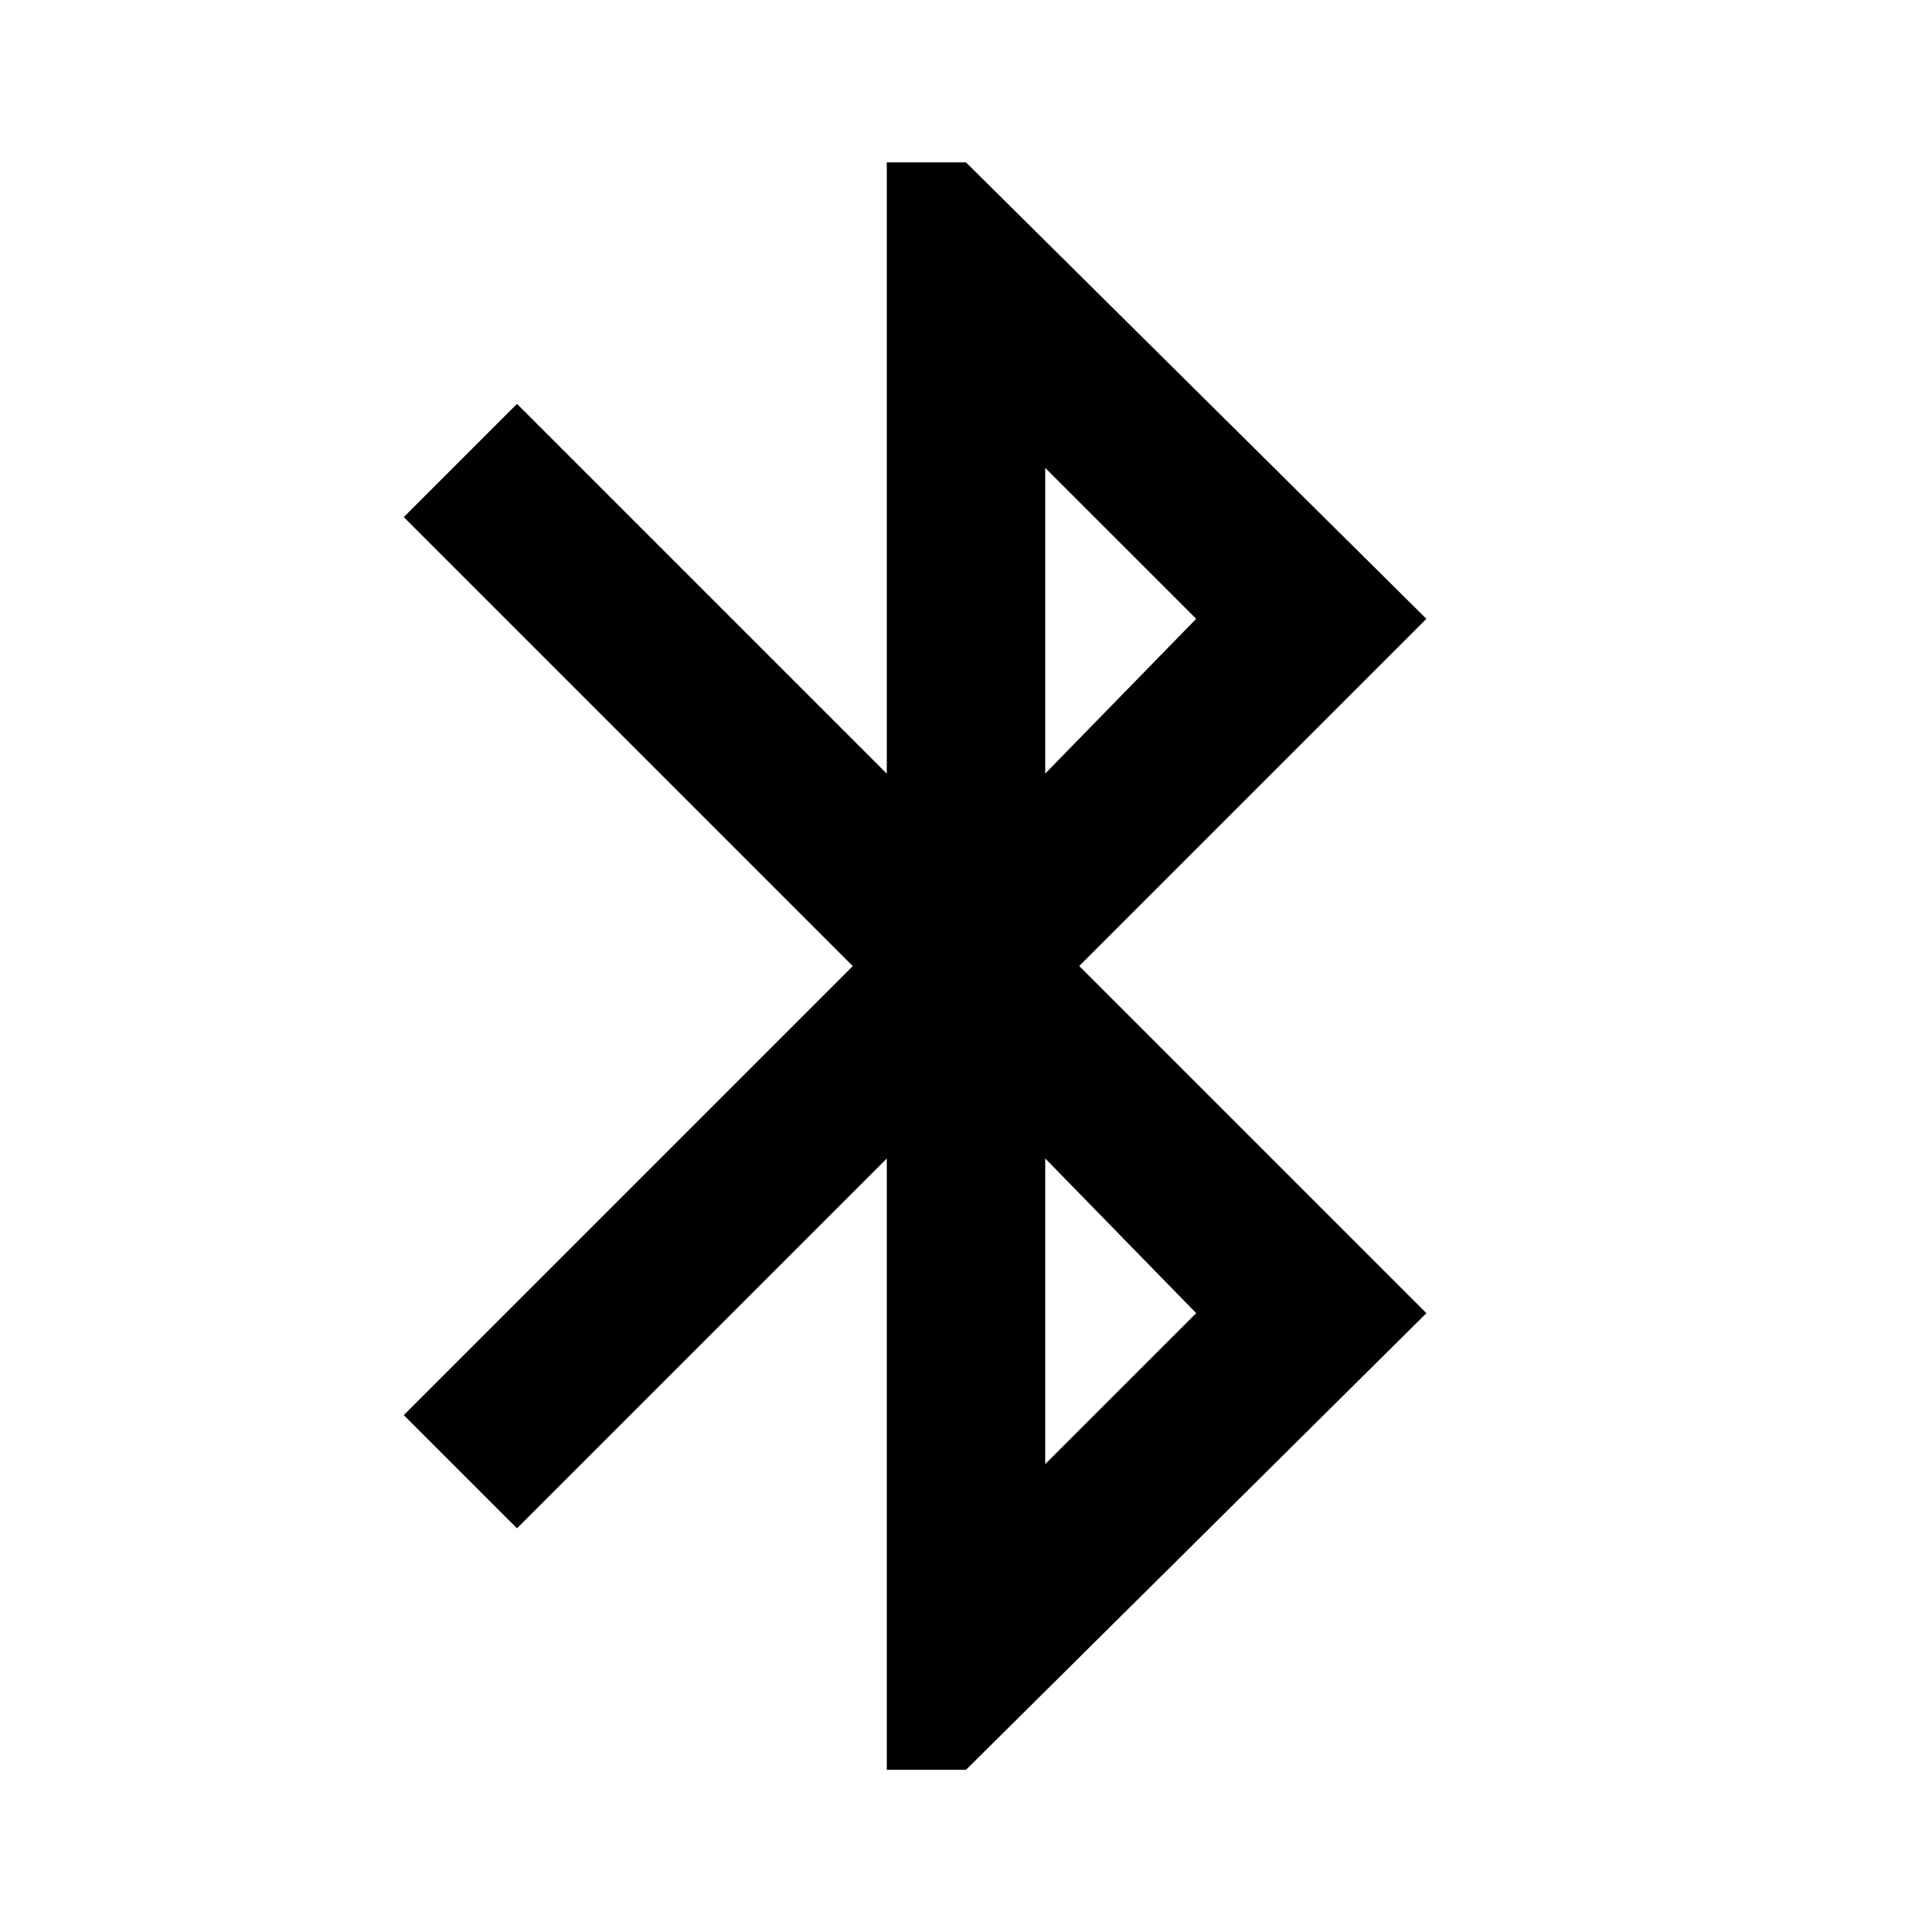 <!-- Generated by IcoMoon.io -->
<svg version="1.1" xmlns="http://www.w3.org/2000/svg" width="20" height="20" viewBox="0 0 20 20">
<title>bluetooth</title>
<path d="M12.383 13.594l-1.563-1.602v3.164zM10.82 4.844v3.164l1.563-1.602zM14.766 6.406l-3.594 3.594 3.594 3.594-4.766 4.727h-0.82v-6.328l-3.828 3.828-1.172-1.172 4.648-4.648-4.648-4.648 1.172-1.172 3.828 3.828v-6.328h0.82z"></path>
</svg>
